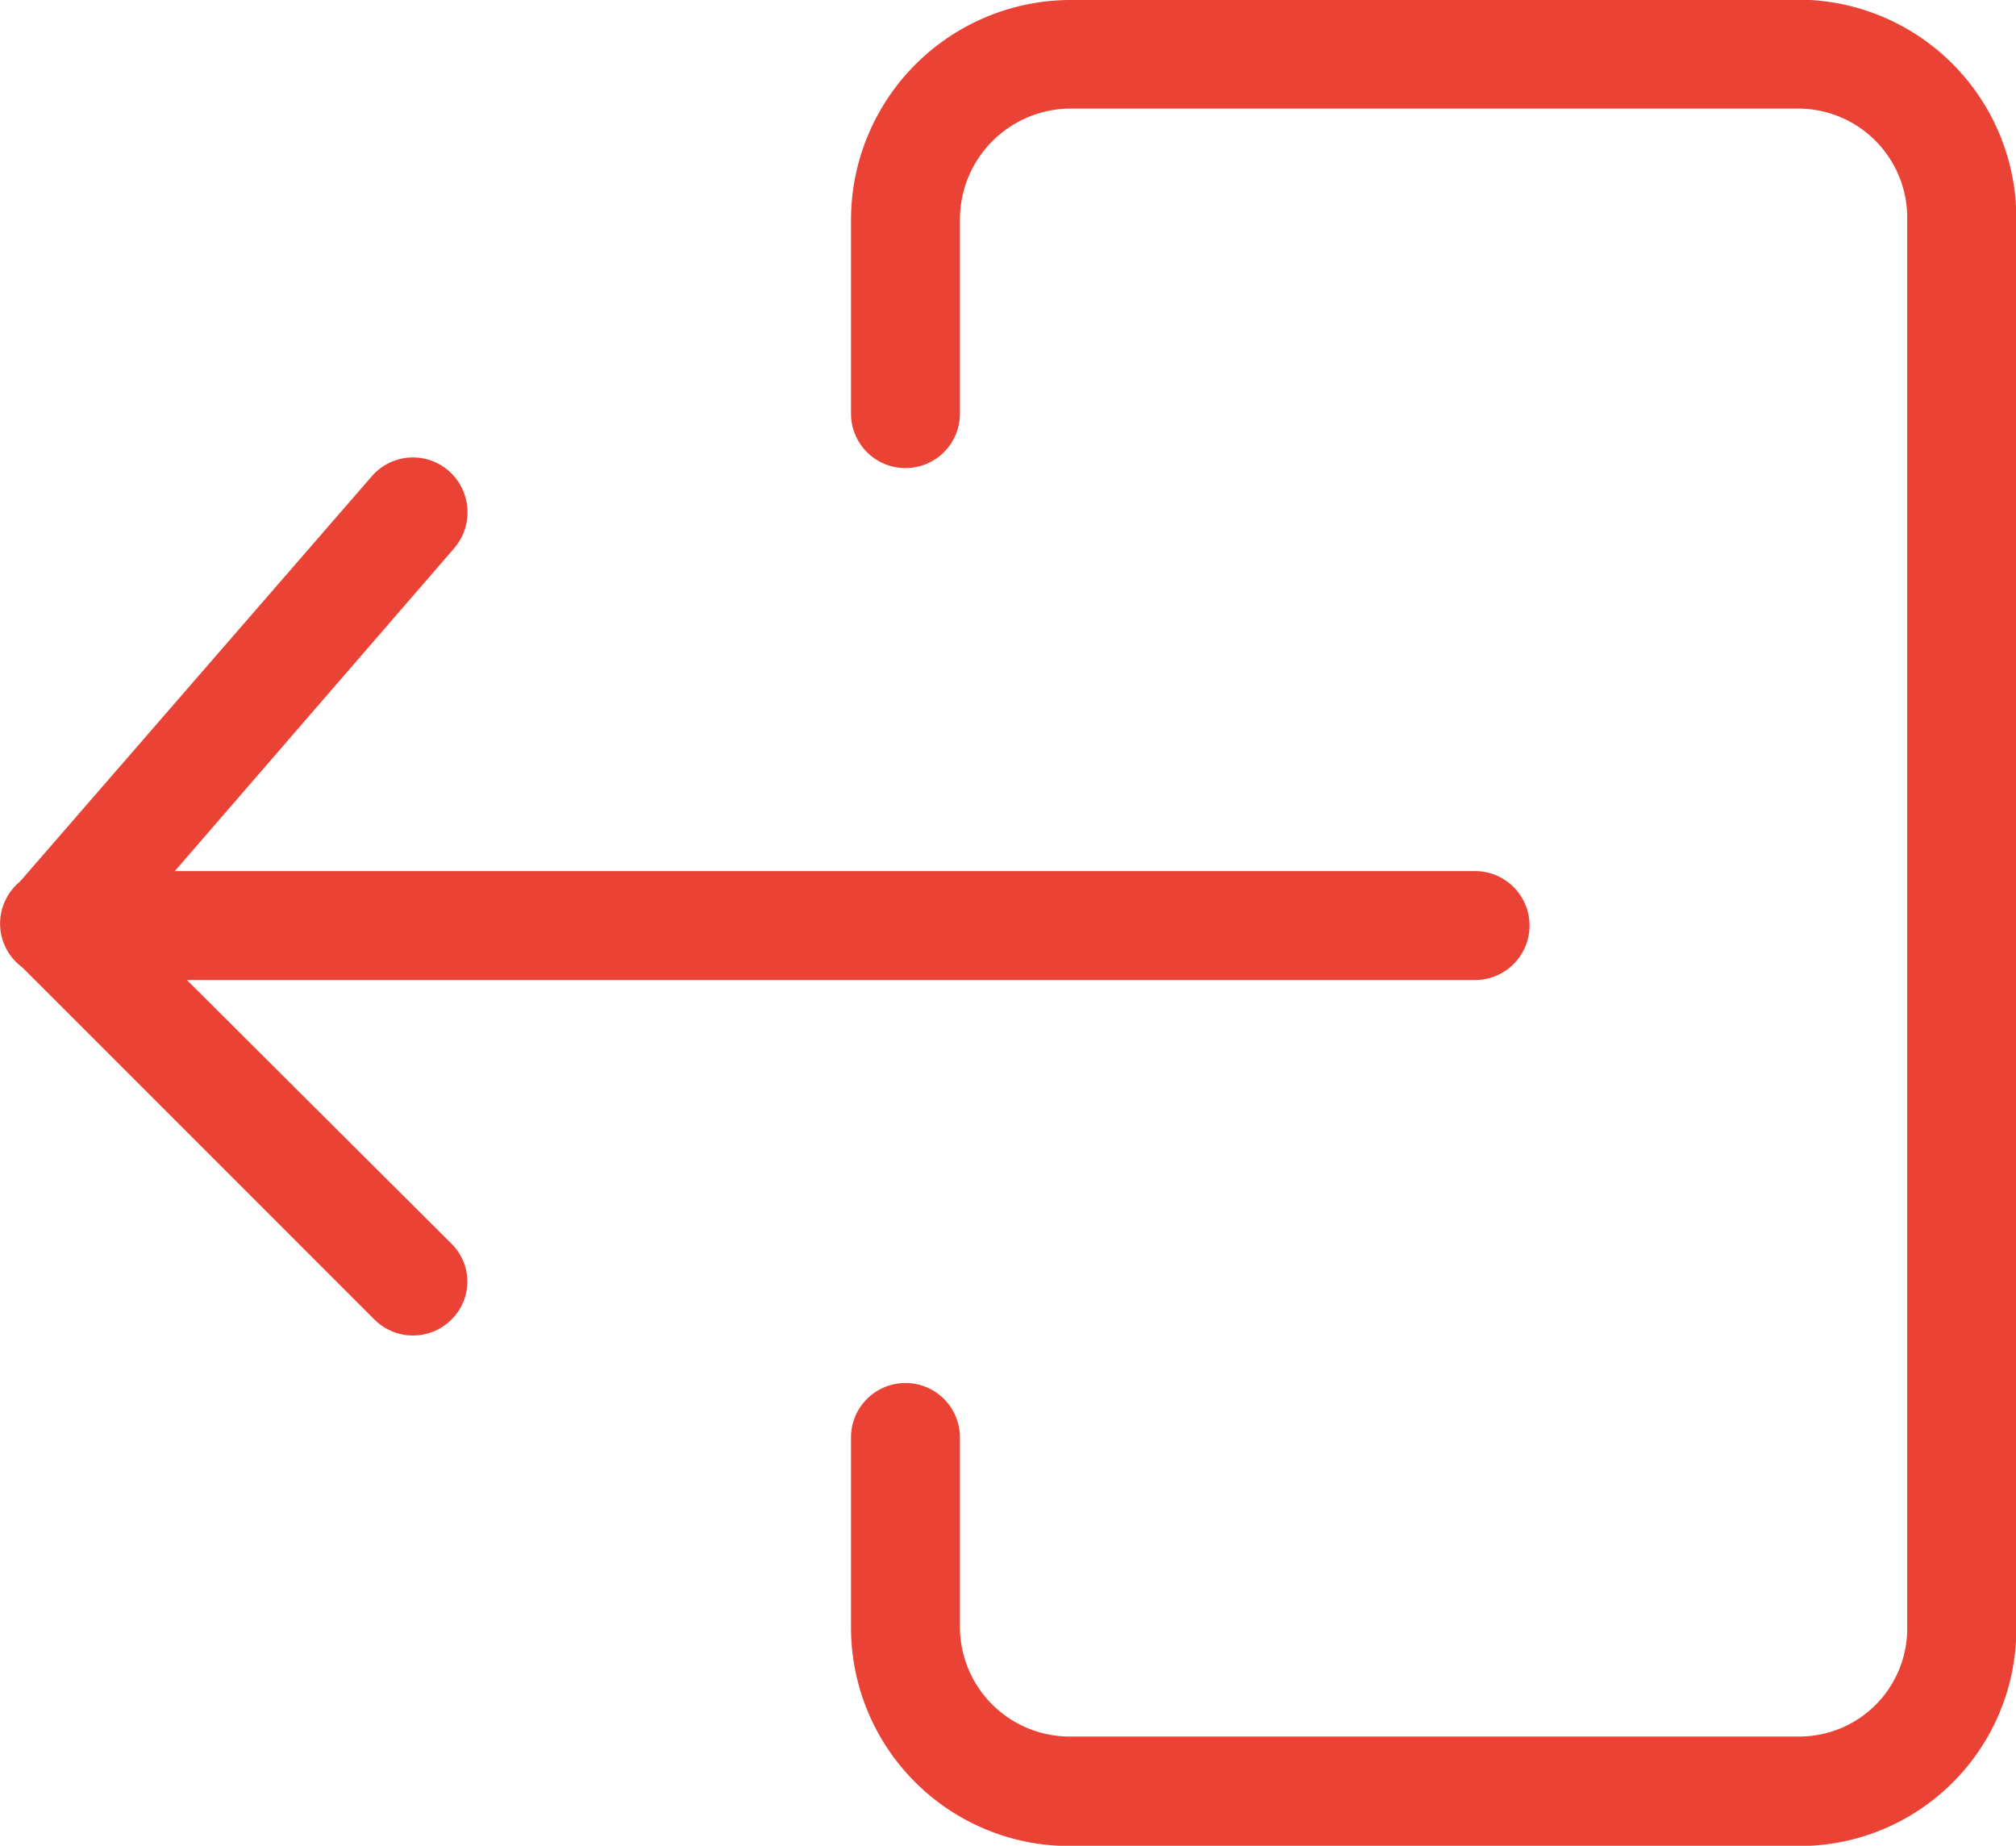 <svg xmlns="http://www.w3.org/2000/svg" width="17.528" height="16.047" viewBox="0 0 17.528 16.047">
  <g id="log-out" transform="translate(0.001 1.106)">
    <path id="Path_2259" data-name="Path 2259" d="M203.461-1.106h-6.352A1.913,1.913,0,0,0,195.211.8V2.49a.473.473,0,0,0,.947,0V.8a.965.965,0,0,1,.951-.962h6.352a.949.949,0,0,1,.933.962v12.24a.939.939,0,0,1-.928.951h-6.357a.955.955,0,0,1-.951-.951V11.391a.473.473,0,1,0-.947,0v1.652a1.9,1.9,0,0,0,1.9,1.9h6.352a1.887,1.887,0,0,0,1.88-1.894V.8a1.9,1.9,0,0,0-1.88-1.909Zm0,0" transform="translate(-187.813)" fill="#ea4335"/>
    <path id="Path_2260" data-name="Path 2260" d="M1.624,108.385h11.2a.473.473,0,1,0,0-.947H1.519l2.429-2.807a.479.479,0,0,0-.047-.672.473.473,0,0,0-.668.045h0L.172,107.53a.472.472,0,0,0,.022.746l3.061,3.061a.473.473,0,0,0,.669,0,.463.463,0,0,0,.006-.654l-.006-.006Zm0,0" transform="translate(0 -100.971)" fill="#ea4335"/>
  </g>
</svg>

